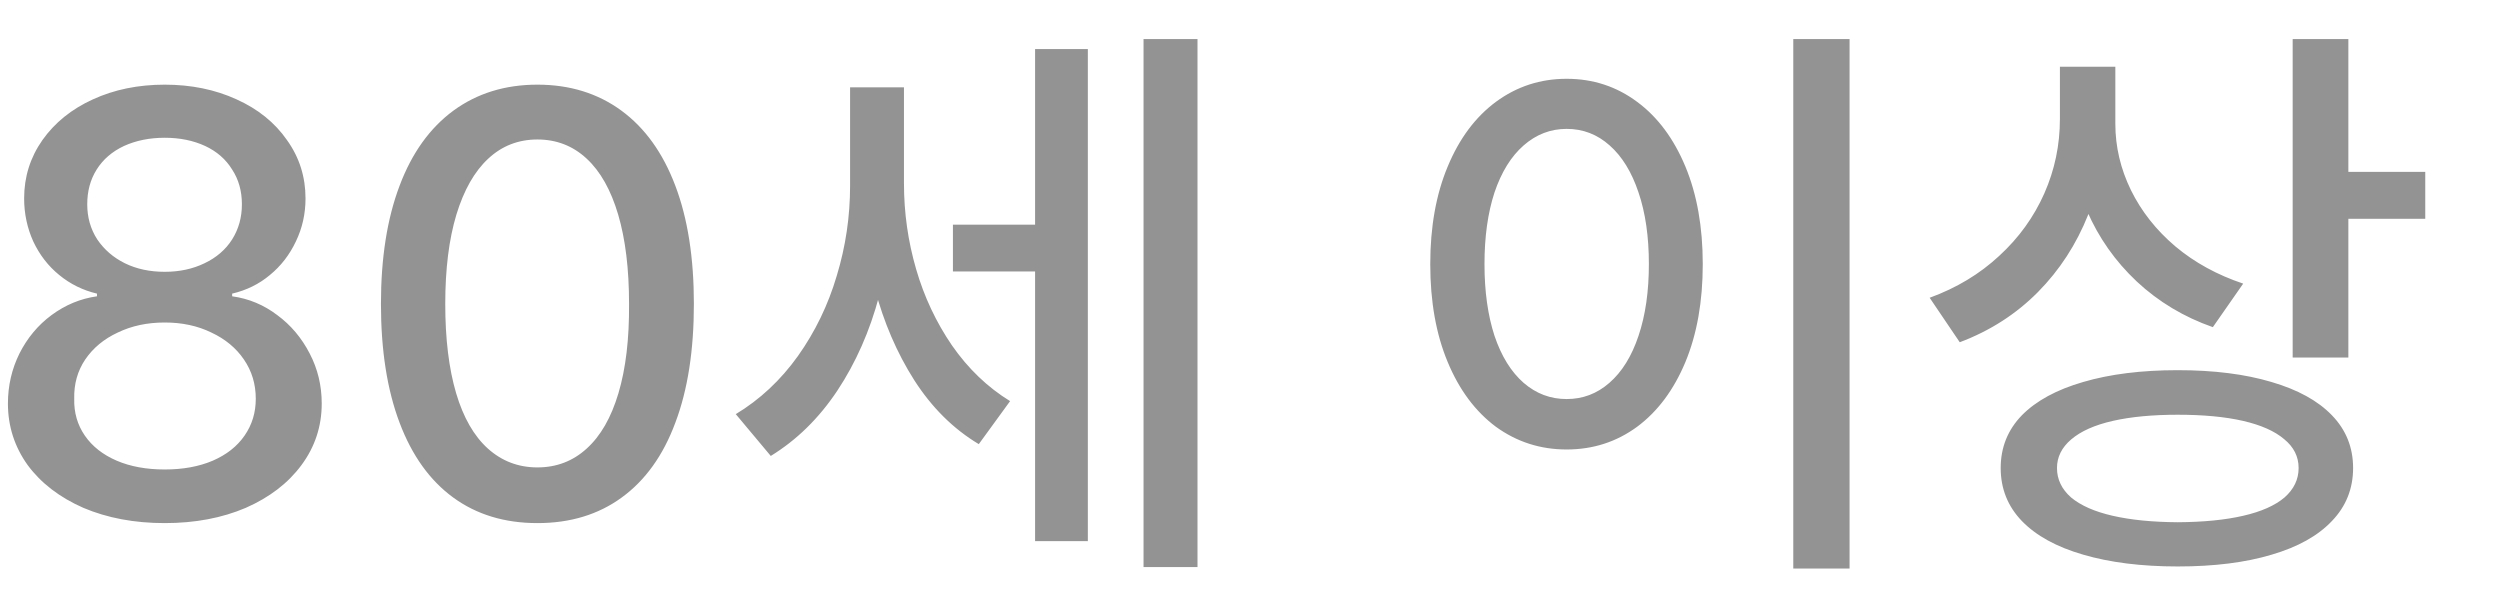 <svg width="29" height="7" viewBox="0 0 29 7" fill="none" xmlns="http://www.w3.org/2000/svg">
<path d="M1.911 6.068C1.56 6.068 1.245 6.009 0.967 5.891C0.692 5.77 0.476 5.605 0.321 5.395C0.169 5.183 0.092 4.945 0.092 4.681C0.092 4.473 0.137 4.28 0.226 4.1C0.317 3.92 0.441 3.771 0.598 3.655C0.758 3.537 0.933 3.464 1.125 3.437V3.406C0.96 3.367 0.815 3.295 0.687 3.19C0.559 3.086 0.459 2.956 0.386 2.801C0.316 2.646 0.28 2.479 0.28 2.302C0.28 2.051 0.351 1.826 0.492 1.625C0.636 1.422 0.831 1.265 1.077 1.153C1.325 1.039 1.603 0.982 1.911 0.982C2.218 0.982 2.496 1.039 2.745 1.153C2.993 1.265 3.188 1.422 3.329 1.625C3.473 1.826 3.544 2.051 3.544 2.302C3.544 2.479 3.507 2.646 3.432 2.801C3.359 2.956 3.258 3.086 3.131 3.19C3.006 3.295 2.86 3.367 2.693 3.406V3.437C2.887 3.464 3.061 3.537 3.216 3.655C3.374 3.771 3.499 3.92 3.592 4.1C3.686 4.28 3.732 4.473 3.732 4.681C3.732 4.945 3.654 5.183 3.497 5.395C3.342 5.605 3.126 5.77 2.851 5.891C2.575 6.009 2.262 6.068 1.911 6.068ZM1.911 5.446C2.123 5.446 2.308 5.412 2.468 5.344C2.627 5.275 2.75 5.179 2.837 5.053C2.924 4.928 2.967 4.785 2.967 4.626C2.967 4.455 2.921 4.304 2.83 4.171C2.739 4.037 2.612 3.932 2.451 3.857C2.291 3.779 2.111 3.741 1.911 3.741C1.71 3.741 1.529 3.779 1.367 3.857C1.205 3.932 1.079 4.037 0.988 4.171C0.899 4.304 0.857 4.455 0.861 4.626C0.857 4.785 0.898 4.928 0.984 5.053C1.071 5.179 1.194 5.275 1.354 5.344C1.513 5.412 1.699 5.446 1.911 5.446ZM1.911 3.153C2.082 3.153 2.235 3.12 2.372 3.054C2.511 2.988 2.618 2.895 2.693 2.777C2.769 2.656 2.806 2.521 2.806 2.37C2.806 2.217 2.769 2.083 2.693 1.967C2.62 1.848 2.516 1.757 2.379 1.693C2.242 1.63 2.086 1.598 1.911 1.598C1.735 1.598 1.578 1.63 1.439 1.693C1.302 1.757 1.196 1.848 1.121 1.967C1.048 2.083 1.012 2.217 1.012 2.37C1.012 2.521 1.05 2.656 1.128 2.777C1.208 2.895 1.315 2.988 1.449 3.054C1.584 3.12 1.737 3.153 1.911 3.153ZM6.234 6.068C5.854 6.068 5.528 5.969 5.257 5.771C4.986 5.573 4.778 5.283 4.635 4.903C4.491 4.522 4.419 4.063 4.419 3.525C4.419 2.992 4.491 2.535 4.635 2.155C4.778 1.774 4.987 1.484 5.26 1.283C5.534 1.083 5.858 0.982 6.234 0.982C6.61 0.982 6.935 1.083 7.208 1.283C7.482 1.484 7.69 1.774 7.834 2.155C7.978 2.535 8.049 2.992 8.049 3.525C8.049 4.063 7.978 4.522 7.834 4.903C7.693 5.283 7.485 5.573 7.212 5.771C6.941 5.969 6.615 6.068 6.234 6.068ZM6.234 5.422C6.455 5.422 6.646 5.349 6.805 5.204C6.967 5.058 7.09 4.844 7.174 4.561C7.259 4.276 7.3 3.931 7.297 3.525C7.297 3.12 7.255 2.775 7.171 2.49C7.087 2.205 6.965 1.988 6.805 1.84C6.646 1.692 6.455 1.618 6.234 1.618C6.013 1.618 5.823 1.692 5.664 1.84C5.504 1.988 5.381 2.205 5.294 2.49C5.208 2.775 5.165 3.12 5.165 3.525C5.165 3.931 5.207 4.276 5.291 4.561C5.375 4.844 5.498 5.058 5.66 5.204C5.822 5.349 6.013 5.422 6.234 5.422ZM12.202 3.149H11.054V2.606H12.202V3.149ZM10.367 2.155C10.367 2.595 10.311 3.02 10.199 3.43C10.09 3.84 9.928 4.207 9.714 4.53C9.5 4.852 9.242 5.104 8.941 5.289L8.535 4.804C8.815 4.635 9.055 4.411 9.256 4.13C9.456 3.848 9.607 3.537 9.707 3.197C9.81 2.858 9.861 2.51 9.861 2.155V1.013H10.367V2.155ZM10.486 2.127C10.486 2.467 10.533 2.799 10.627 3.122C10.72 3.443 10.859 3.738 11.043 4.007C11.23 4.276 11.455 4.492 11.717 4.653L11.354 5.152C11.058 4.975 10.809 4.727 10.606 4.411C10.403 4.092 10.251 3.737 10.148 3.348C10.048 2.958 9.998 2.551 9.998 2.127V1.013H10.486V2.127ZM13.891 6.578H13.265V0.453H13.891V6.578ZM12.619 6.277H12.007V0.569H12.619V6.277ZM21.455 6.595H20.802V0.453H21.455V6.595ZM18.173 0.914C18.479 0.914 18.751 1.003 18.99 1.181C19.23 1.358 19.416 1.609 19.551 1.933C19.685 2.256 19.752 2.633 19.752 3.064C19.752 3.497 19.685 3.875 19.551 4.199C19.416 4.522 19.23 4.773 18.99 4.951C18.751 5.126 18.479 5.214 18.173 5.214C17.868 5.214 17.595 5.126 17.353 4.951C17.114 4.773 16.927 4.522 16.793 4.199C16.658 3.875 16.591 3.497 16.591 3.064C16.591 2.633 16.658 2.256 16.793 1.933C16.927 1.609 17.114 1.358 17.353 1.181C17.595 1.003 17.868 0.914 18.173 0.914ZM18.173 1.495C17.986 1.495 17.82 1.559 17.674 1.687C17.529 1.814 17.416 1.996 17.336 2.233C17.259 2.468 17.22 2.745 17.22 3.064C17.22 3.381 17.259 3.658 17.336 3.895C17.416 4.132 17.529 4.314 17.674 4.441C17.82 4.567 17.986 4.629 18.173 4.629C18.36 4.629 18.525 4.567 18.669 4.441C18.815 4.314 18.928 4.132 19.007 3.895C19.087 3.658 19.127 3.381 19.127 3.064C19.127 2.745 19.087 2.468 19.007 2.233C18.928 1.996 18.816 1.814 18.672 1.687C18.529 1.559 18.363 1.495 18.173 1.495ZM24.428 1.379C24.428 1.775 24.36 2.146 24.223 2.49C24.086 2.834 23.892 3.133 23.639 3.389C23.386 3.644 23.084 3.838 22.733 3.97L22.384 3.454C22.697 3.34 22.965 3.178 23.191 2.968C23.419 2.759 23.593 2.517 23.714 2.244C23.835 1.97 23.895 1.682 23.895 1.379V0.774H24.428V1.379ZM24.538 1.437C24.538 1.701 24.598 1.958 24.719 2.206C24.84 2.452 25.012 2.67 25.235 2.859C25.458 3.046 25.72 3.189 26.021 3.29L25.669 3.795C25.332 3.677 25.038 3.5 24.787 3.266C24.537 3.031 24.344 2.757 24.209 2.445C24.077 2.131 24.011 1.795 24.011 1.437V0.774H24.538V1.437ZM27.241 4.147H26.595V0.453H27.241V4.147ZM28.133 2.538H27.06V1.994H28.133V2.538ZM25.262 4.294C25.681 4.294 26.044 4.34 26.349 4.431C26.654 4.52 26.888 4.649 27.05 4.817C27.214 4.986 27.296 5.19 27.296 5.429C27.296 5.668 27.214 5.874 27.05 6.044C26.888 6.215 26.656 6.345 26.352 6.434C26.049 6.525 25.686 6.571 25.262 6.571C24.841 6.571 24.475 6.525 24.165 6.434C23.857 6.345 23.62 6.215 23.454 6.044C23.29 5.874 23.208 5.668 23.208 5.429C23.208 5.19 23.29 4.986 23.454 4.817C23.62 4.649 23.857 4.52 24.165 4.431C24.475 4.34 24.841 4.294 25.262 4.294ZM25.262 4.811C24.973 4.811 24.722 4.834 24.51 4.882C24.298 4.93 24.137 5.002 24.025 5.098C23.916 5.191 23.861 5.302 23.861 5.429C23.861 5.561 23.916 5.675 24.025 5.771C24.137 5.864 24.297 5.935 24.507 5.983C24.716 6.031 24.968 6.056 25.262 6.058C25.561 6.056 25.814 6.031 26.021 5.983C26.231 5.935 26.39 5.864 26.5 5.771C26.609 5.675 26.664 5.561 26.664 5.429C26.664 5.297 26.608 5.185 26.496 5.094C26.387 5.001 26.227 4.93 26.018 4.882C25.808 4.834 25.556 4.811 25.262 4.811Z" fill="#939393"/>
</svg>
